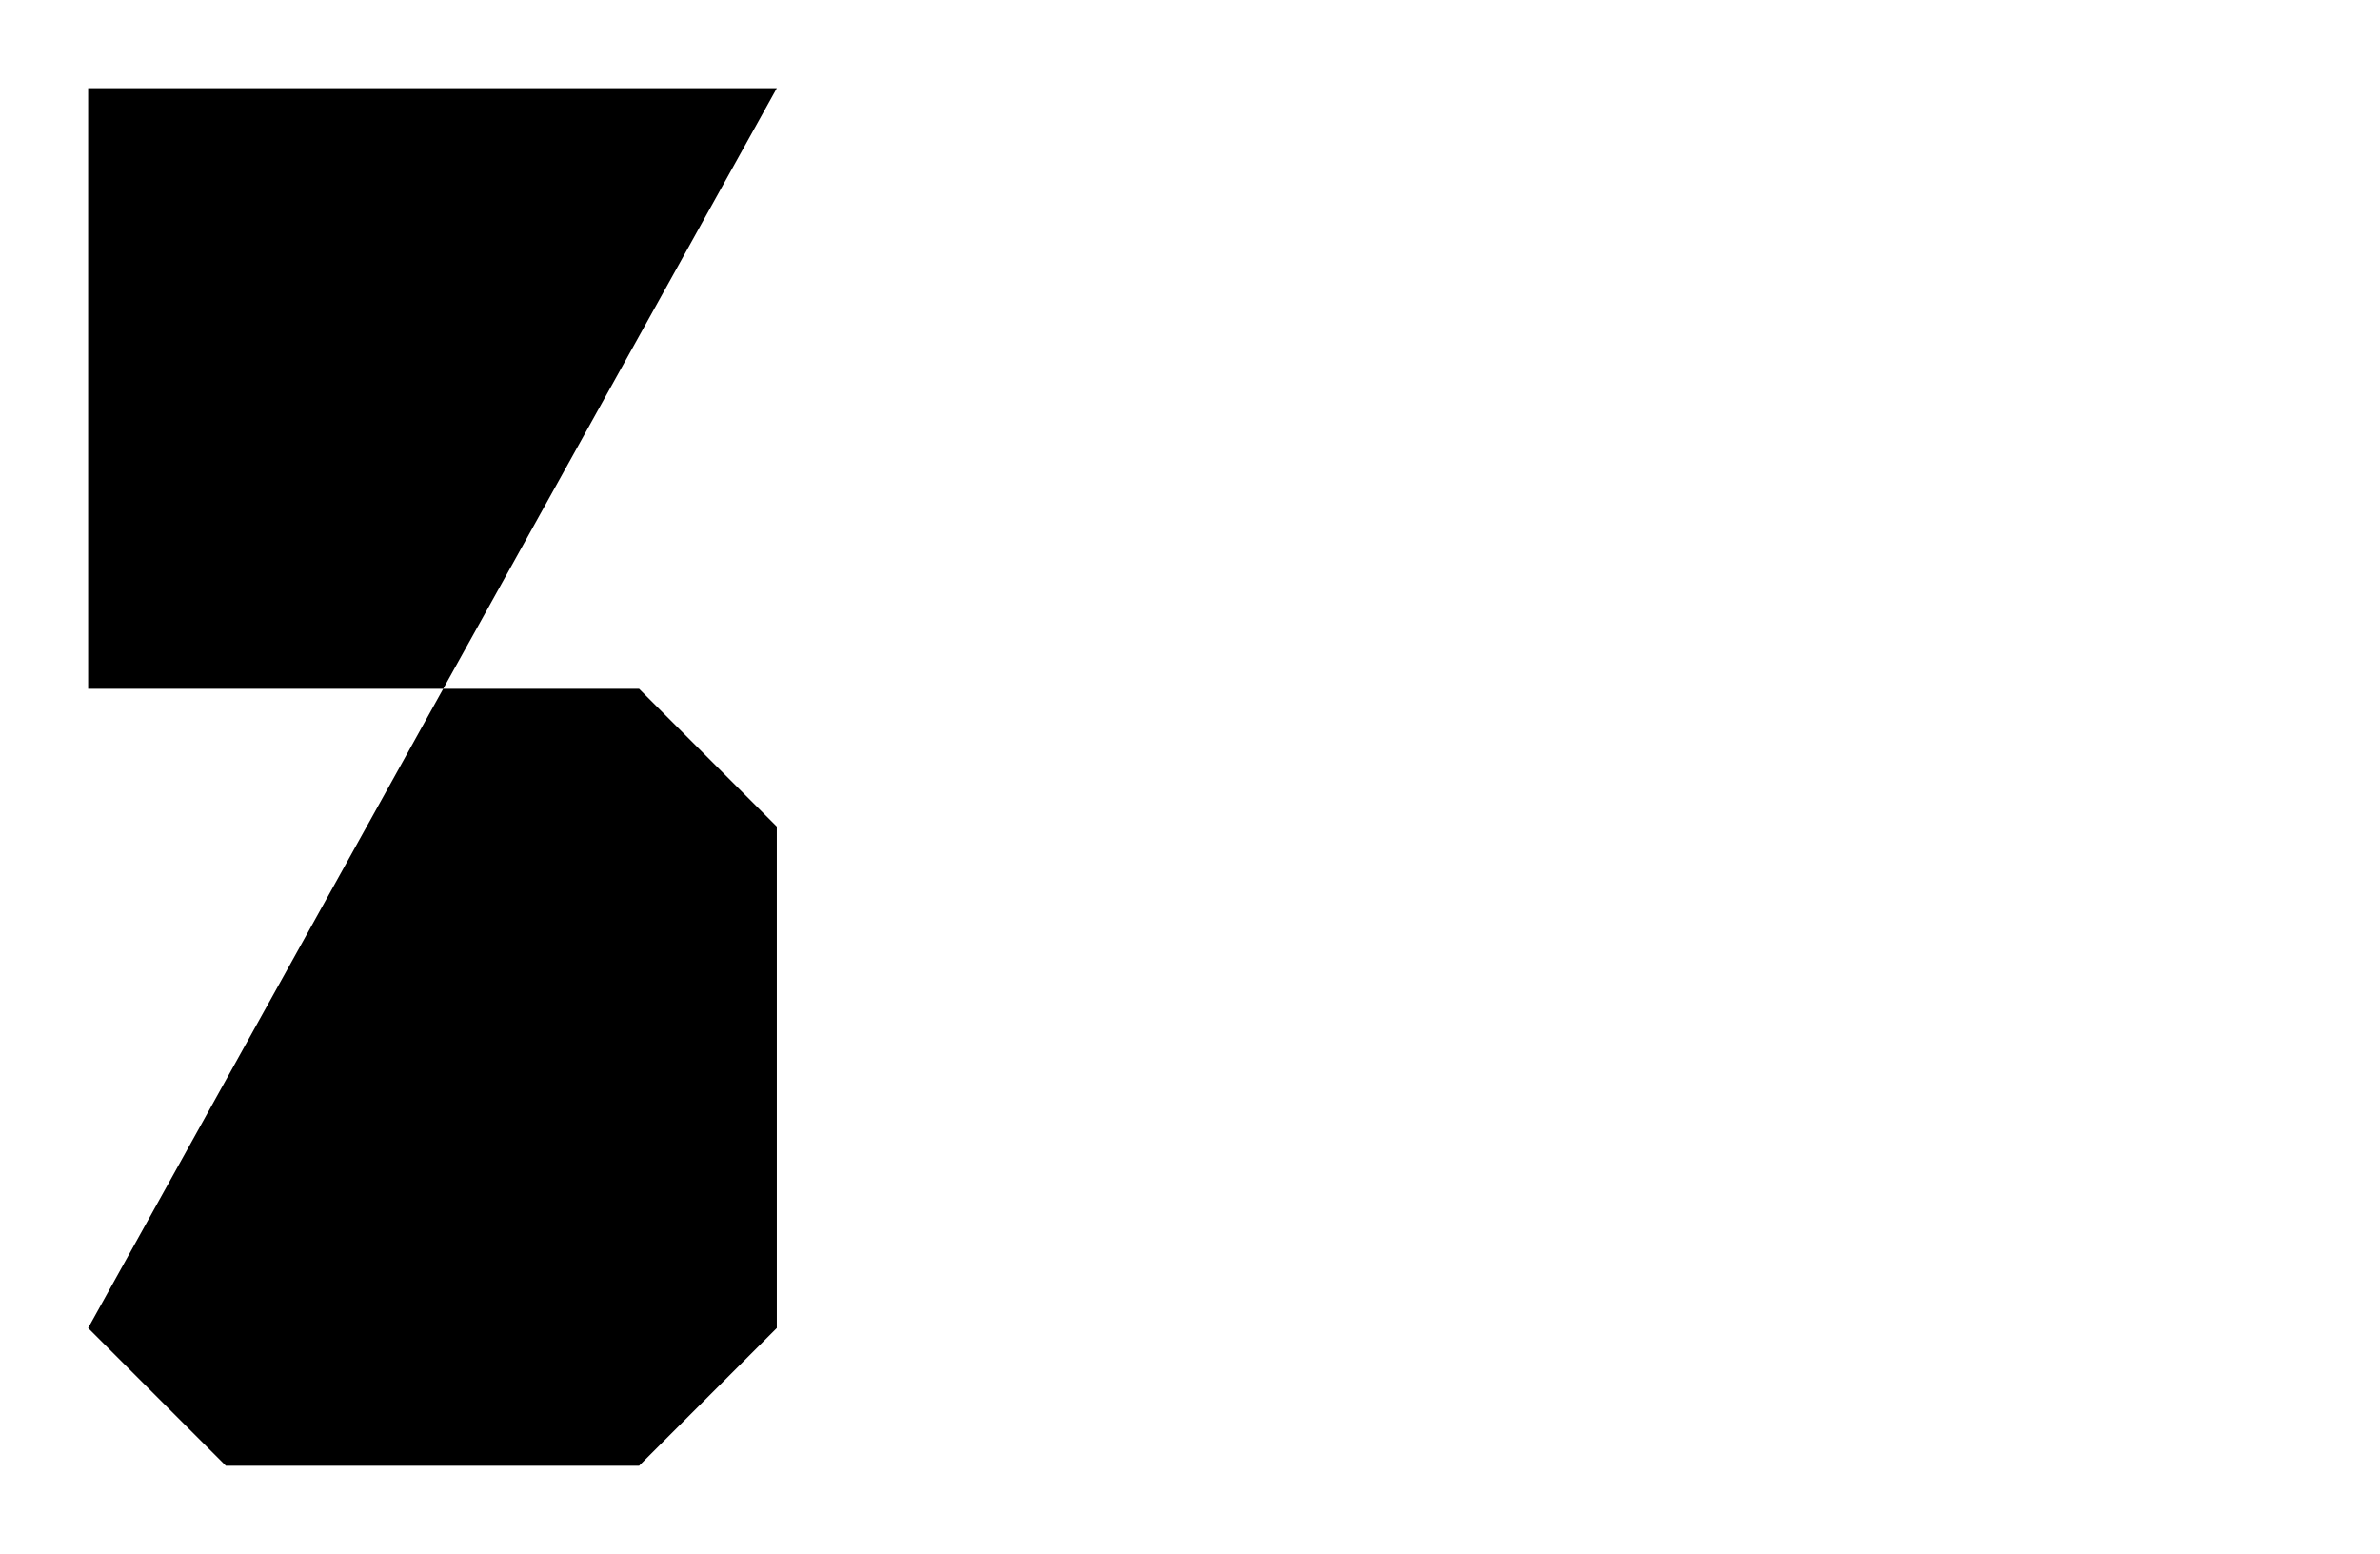 <?xml version="1.0" encoding="UTF-8"?>
<?xml-stylesheet href="daySvgStyle.css" type="text/css"?><svg xmlns="http://www.w3.org/2000/svg" version="1.2" baseProfile="tiny" xml:space="preserve" style="shape-rendering:geometricPrecision; fill-rule:evenodd;" width="4.32mm" height="2.82mm" viewBox="-4.16 -1.41 4.32 2.82">
  <title>SOUNDG25</title>
  <desc>for deep soundings, greater than safety depth</desc>
  <rect class="symbolBox layout" fill="none" x="-4" y="-1.25" height="2.5" width="1.25"/>
  <rect class="svgBox layout" fill="none" x="-4" y="-1.25" height="2.5" width="4"/>
  <path d=" M -2.75,-1.25 L -4,-1.25 L -4,-0.16 L -3,-0.16 L -2.75,0.09 L -2.75,1 L -3,1.25 L -3.75,1.25 L -4,1" class="sl f0 sSNDG1" style="stroke-width: 0.32;"/>
  <circle class="pivotPoint layout" fill="none" cx="0" cy="0" r="1"/>
</svg>
